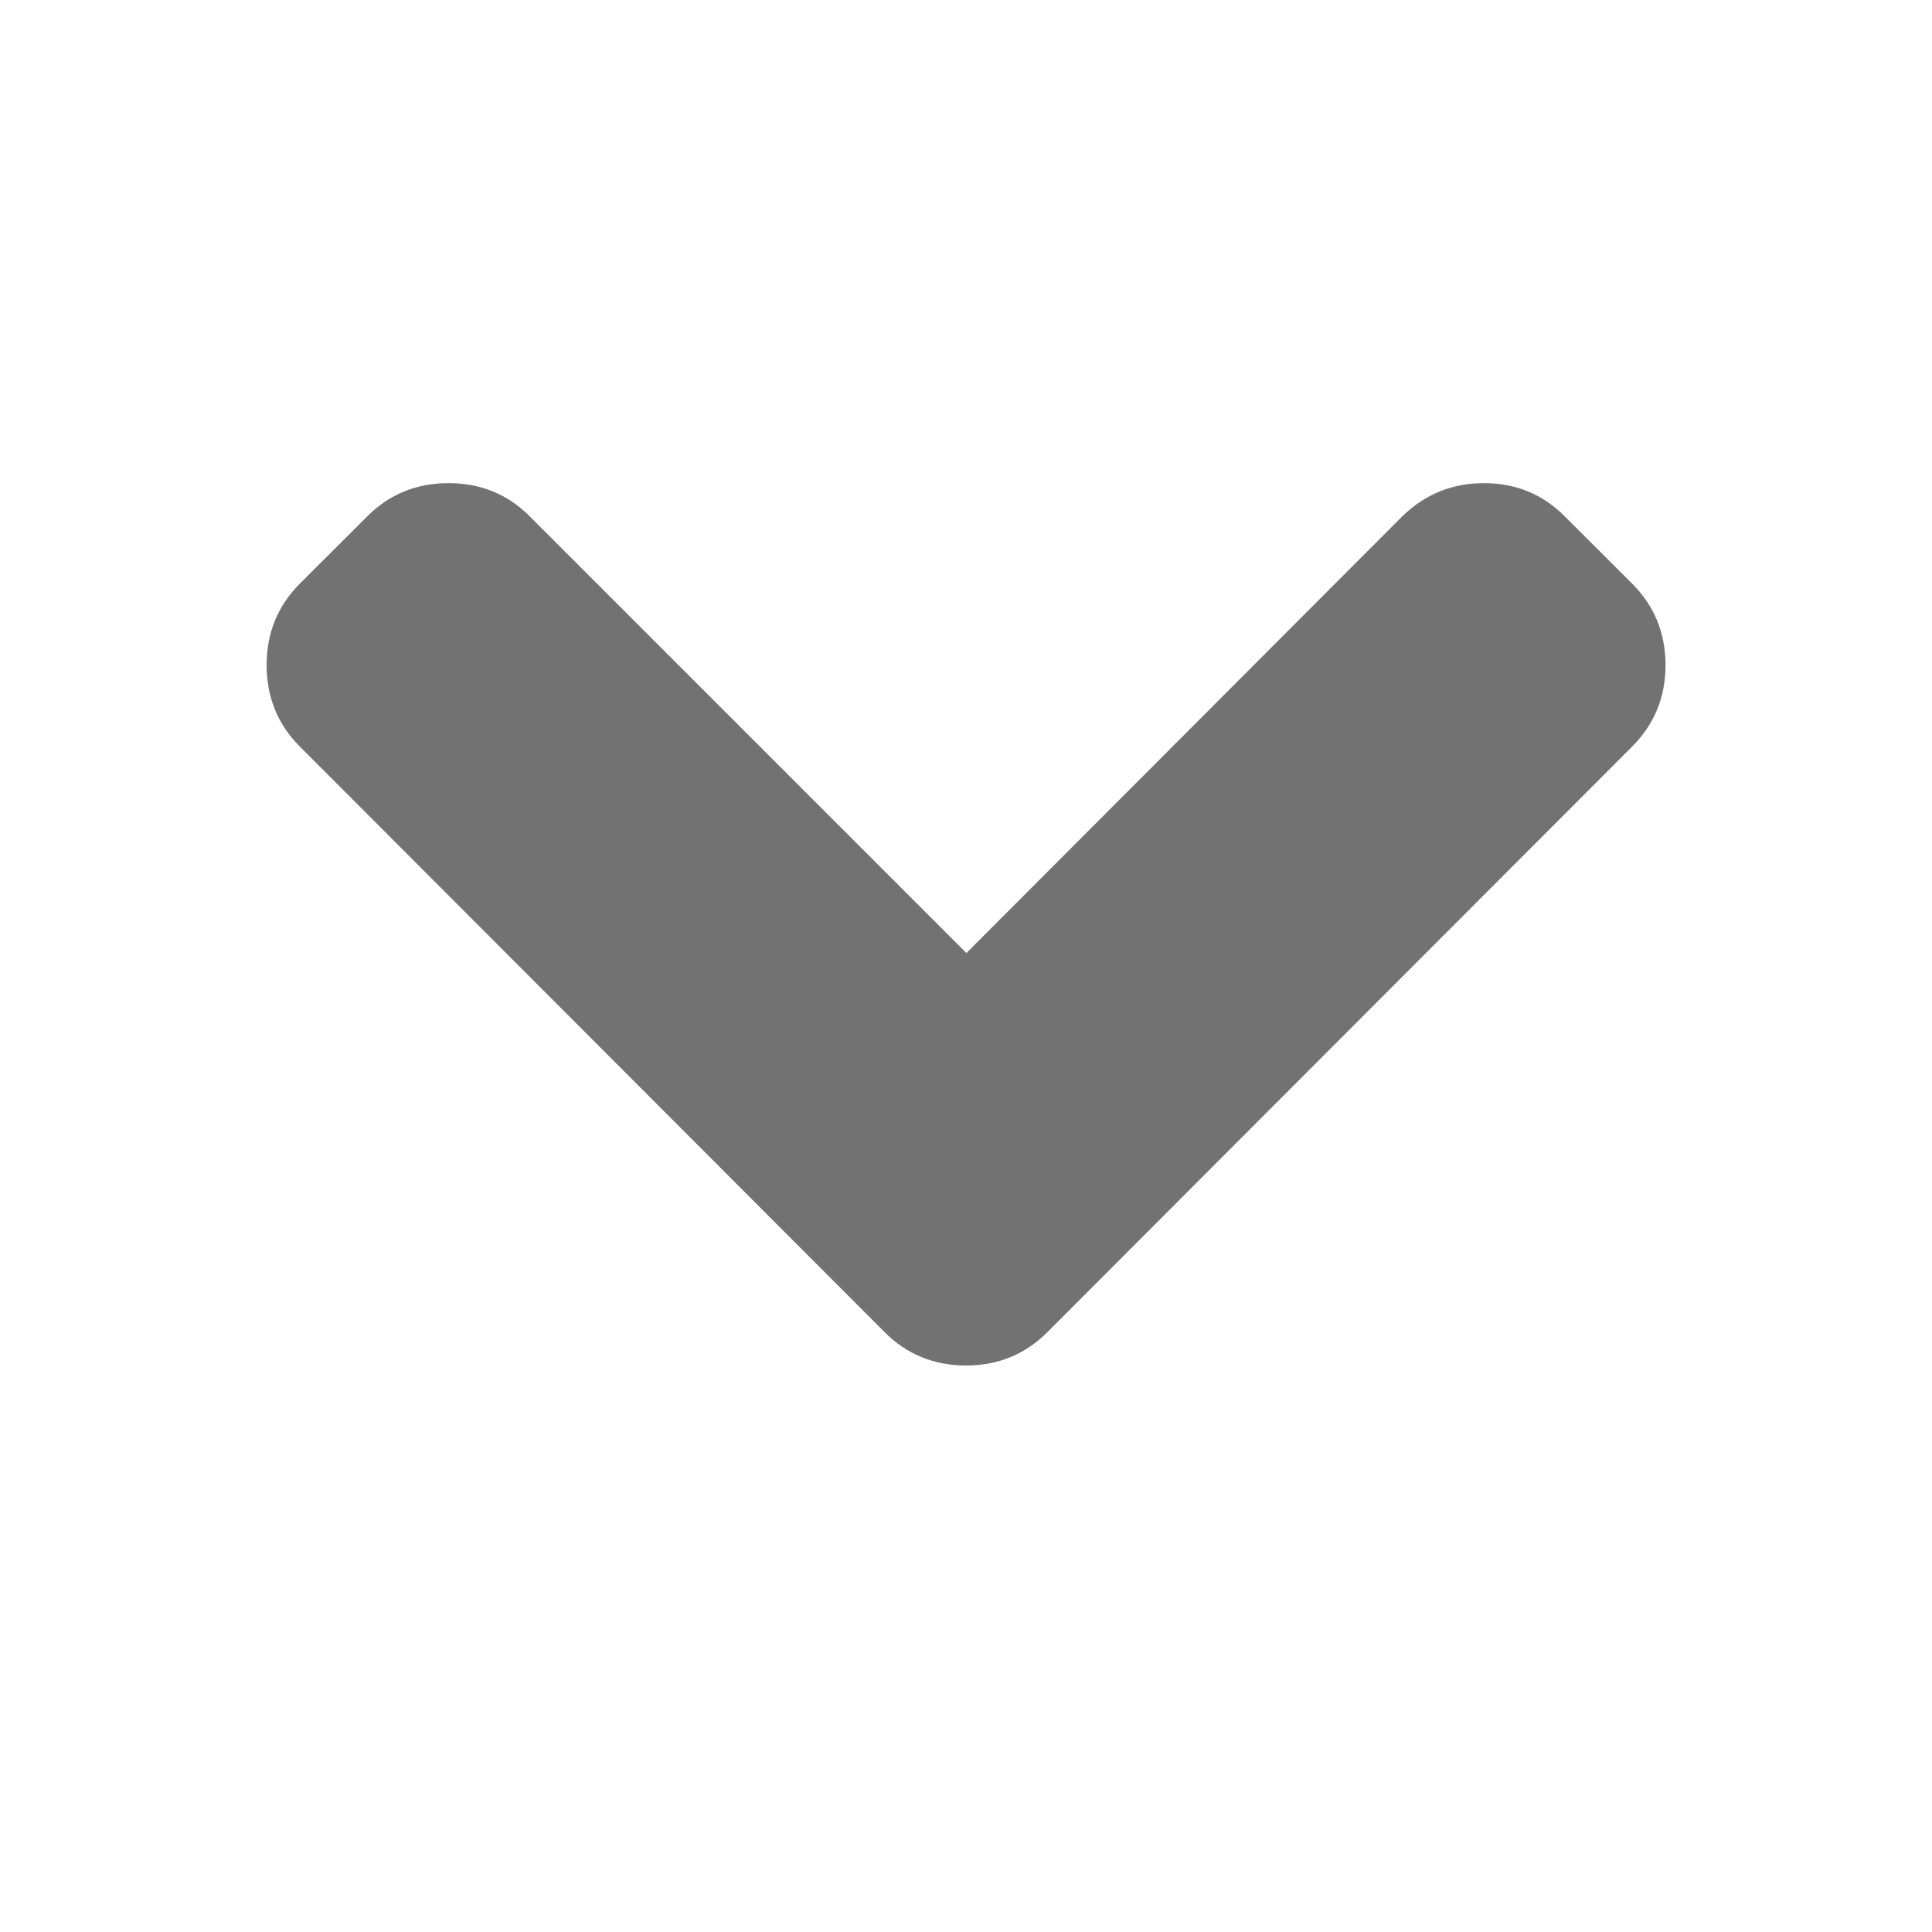 <svg width="14" height="14" viewBox="0 0 14 14" fill="none" xmlns="http://www.w3.org/2000/svg">
<path d="M7.003 6.906L3.839 3.742C3.679 3.581 3.482 3.501 3.25 3.501C3.018 3.501 2.821 3.581 2.661 3.742L2.172 4.23C2.012 4.391 1.932 4.587 1.932 4.819C1.932 5.052 2.012 5.248 2.172 5.409L6.411 9.654C6.571 9.814 6.768 9.895 7 9.895C7.232 9.895 7.429 9.814 7.589 9.654L11.828 5.409C11.988 5.248 12.069 5.052 12.069 4.82C12.069 4.587 11.988 4.391 11.828 4.23L11.339 3.742C11.179 3.581 10.984 3.501 10.753 3.501C10.523 3.501 10.326 3.581 10.161 3.742L7.003 6.906Z" fill="#727272"/>
</svg>
